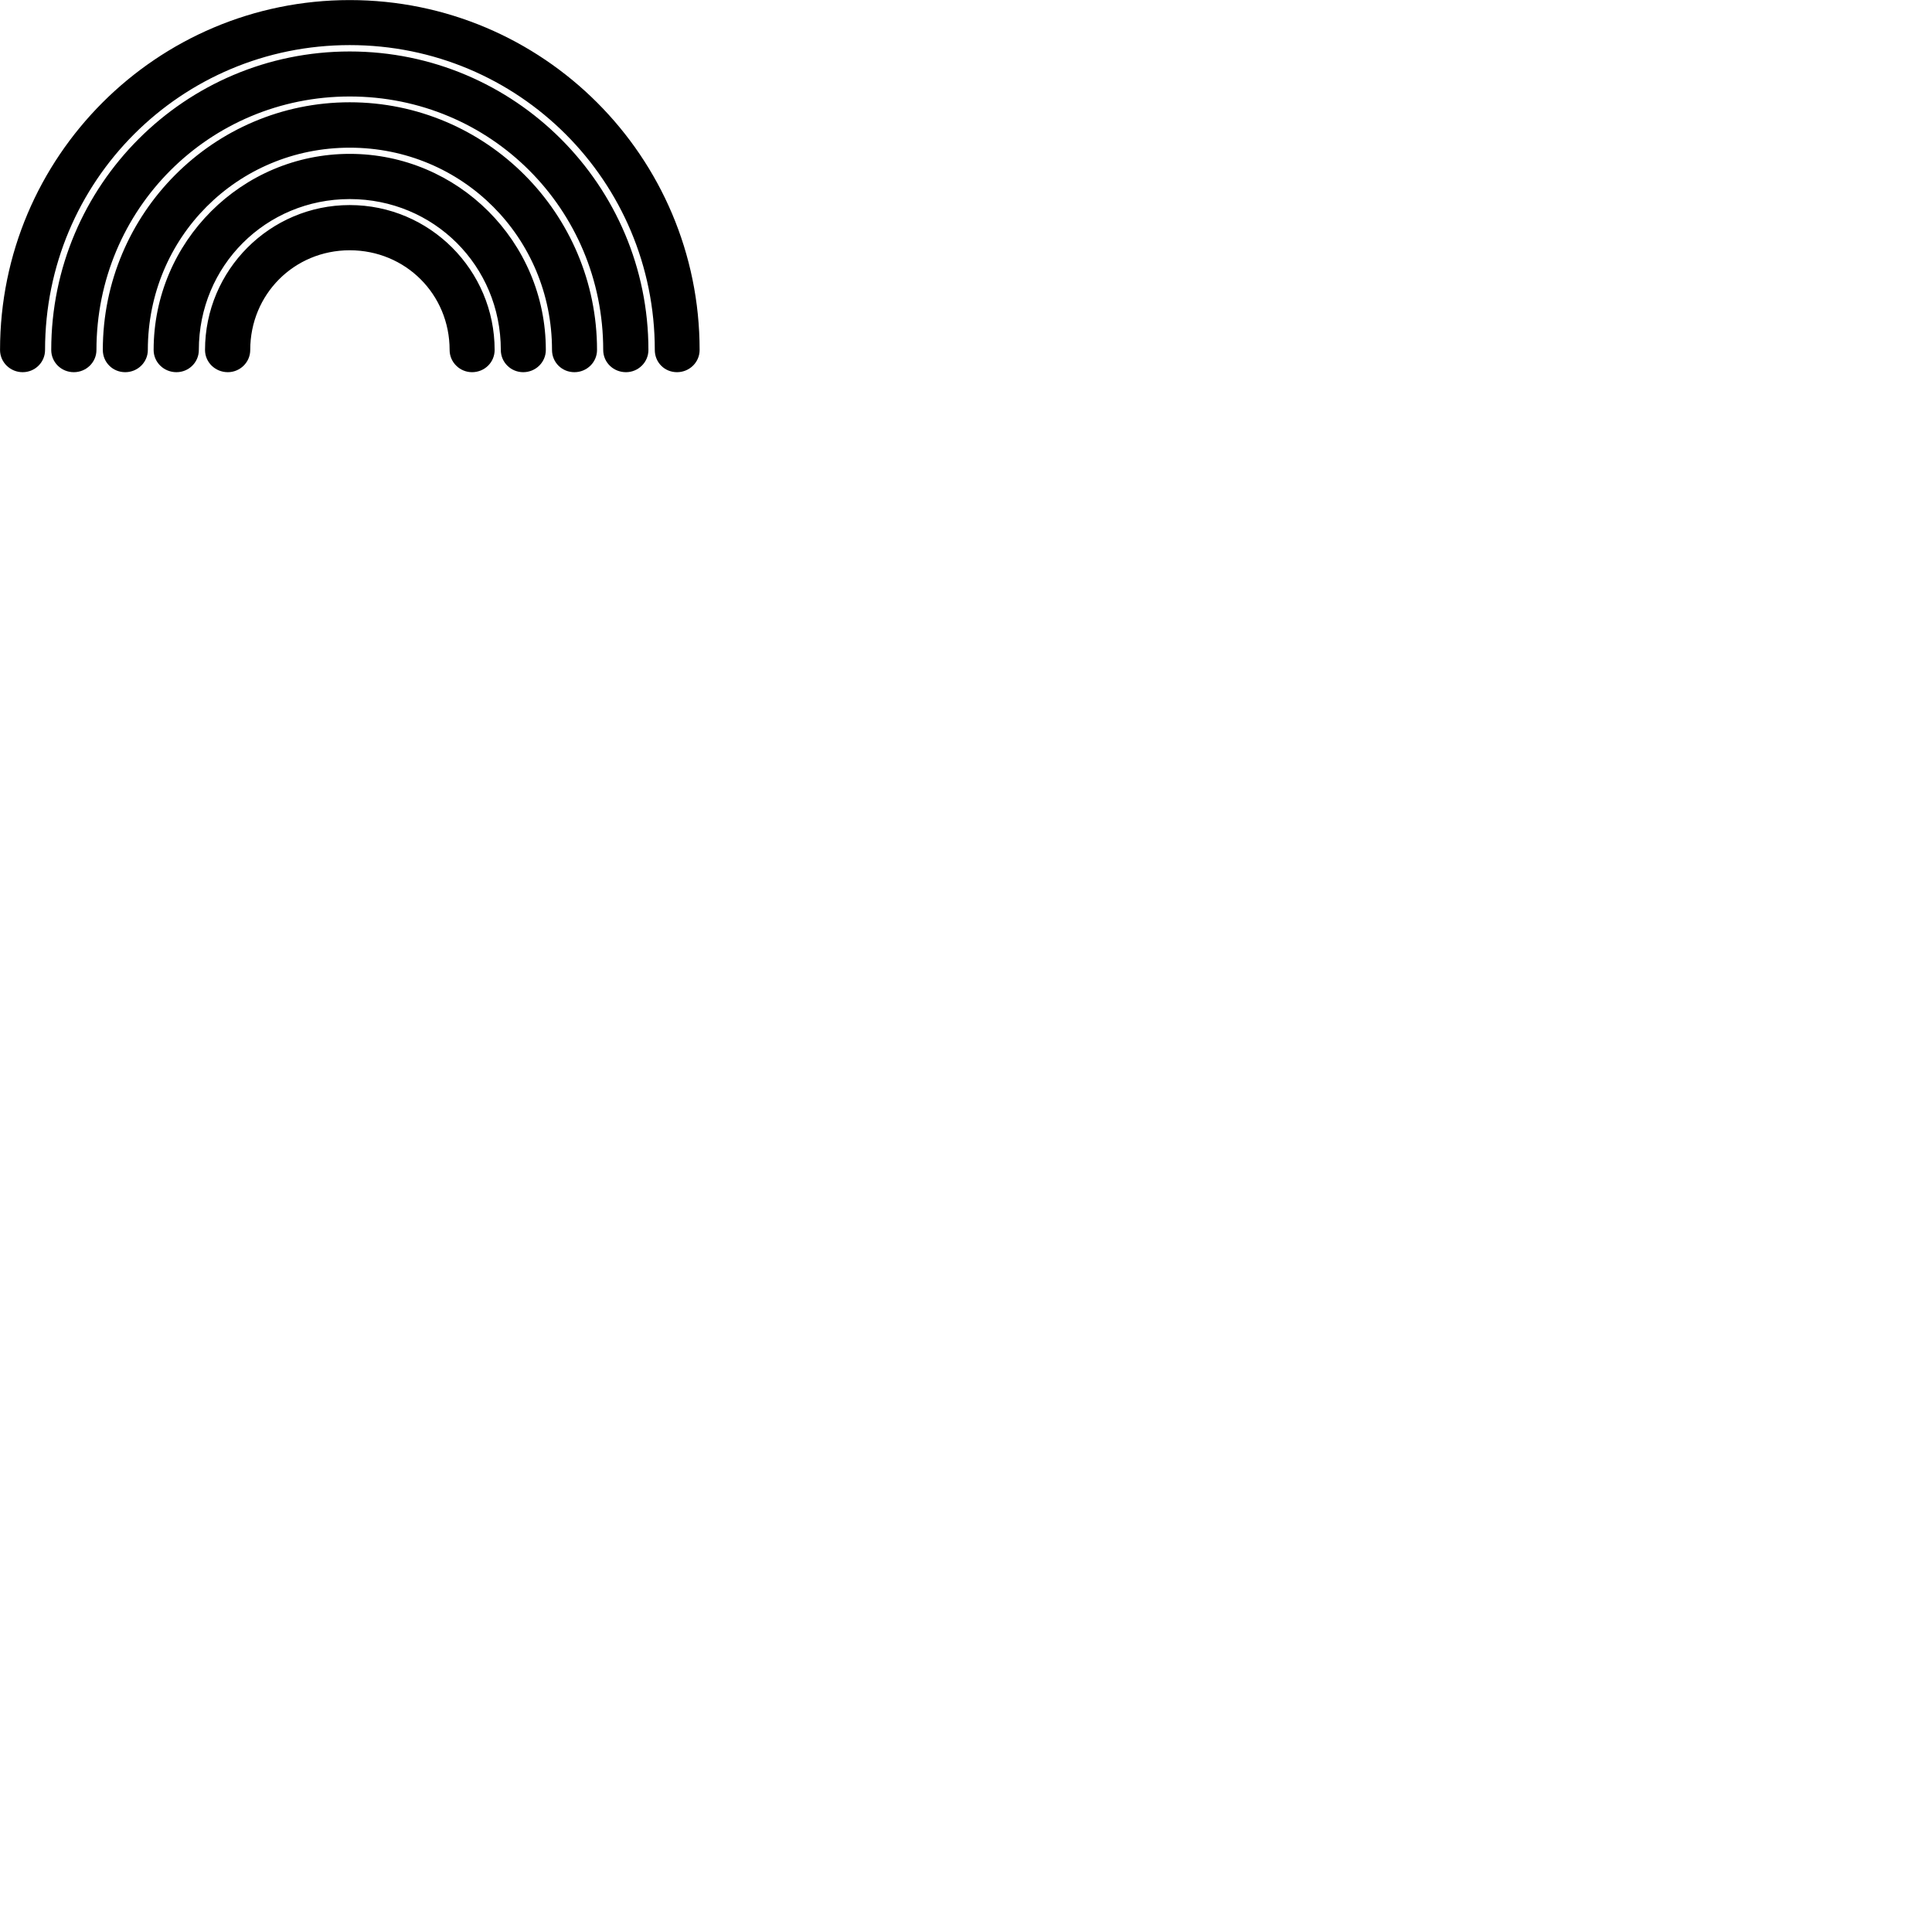 
        <svg xmlns="http://www.w3.org/2000/svg" viewBox="0 0 100 100">
            <path d="M18.102 0.004C8.112 0.004 0.002 8.114 0.002 18.114C0.002 18.754 0.532 19.264 1.172 19.264C1.812 19.264 2.332 18.754 2.332 18.114C2.332 9.374 9.362 2.334 18.102 2.334C26.852 2.334 33.892 9.374 33.892 18.114C33.892 18.754 34.392 19.264 35.042 19.264C35.682 19.264 36.212 18.754 36.212 18.114C36.212 8.114 28.102 0.004 18.102 0.004ZM18.102 2.664C9.572 2.664 2.652 9.584 2.652 18.114C2.652 18.754 3.172 19.264 3.822 19.264C4.462 19.264 4.992 18.754 4.992 18.114C4.992 10.824 10.832 4.994 18.102 4.994C25.392 4.994 31.222 10.824 31.222 18.114C31.222 18.754 31.742 19.264 32.402 19.264C33.032 19.264 33.562 18.754 33.562 18.114C33.562 9.584 26.632 2.664 18.102 2.664ZM18.102 5.294C11.052 5.294 5.322 11.044 5.322 18.114C5.322 18.754 5.832 19.264 6.482 19.264C7.122 19.264 7.652 18.754 7.652 18.114C7.652 12.294 12.282 7.644 18.102 7.644C23.932 7.644 28.572 12.294 28.572 18.114C28.572 18.754 29.082 19.264 29.732 19.264C30.372 19.264 30.902 18.754 30.902 18.114C30.902 11.044 25.162 5.294 18.102 5.294ZM18.102 7.964C12.512 7.964 7.952 12.504 7.952 18.114C7.952 18.754 8.482 19.264 9.132 19.264C9.772 19.264 10.292 18.754 10.292 18.114C10.292 13.754 13.762 10.304 18.102 10.304C22.452 10.304 25.922 13.754 25.922 18.114C25.922 18.754 26.442 19.264 27.082 19.264C27.722 19.264 28.252 18.754 28.252 18.114C28.252 12.504 23.702 7.964 18.102 7.964ZM18.102 10.614C13.972 10.614 10.612 13.984 10.612 18.114C10.612 18.754 11.142 19.264 11.792 19.264C12.422 19.264 12.952 18.754 12.952 18.114C12.952 15.234 15.222 12.954 18.102 12.954C20.992 12.954 23.272 15.234 23.272 18.114C23.272 18.754 23.802 19.264 24.432 19.264C25.082 19.264 25.602 18.754 25.602 18.114C25.602 13.984 22.242 10.614 18.102 10.614Z" />
        </svg>
    